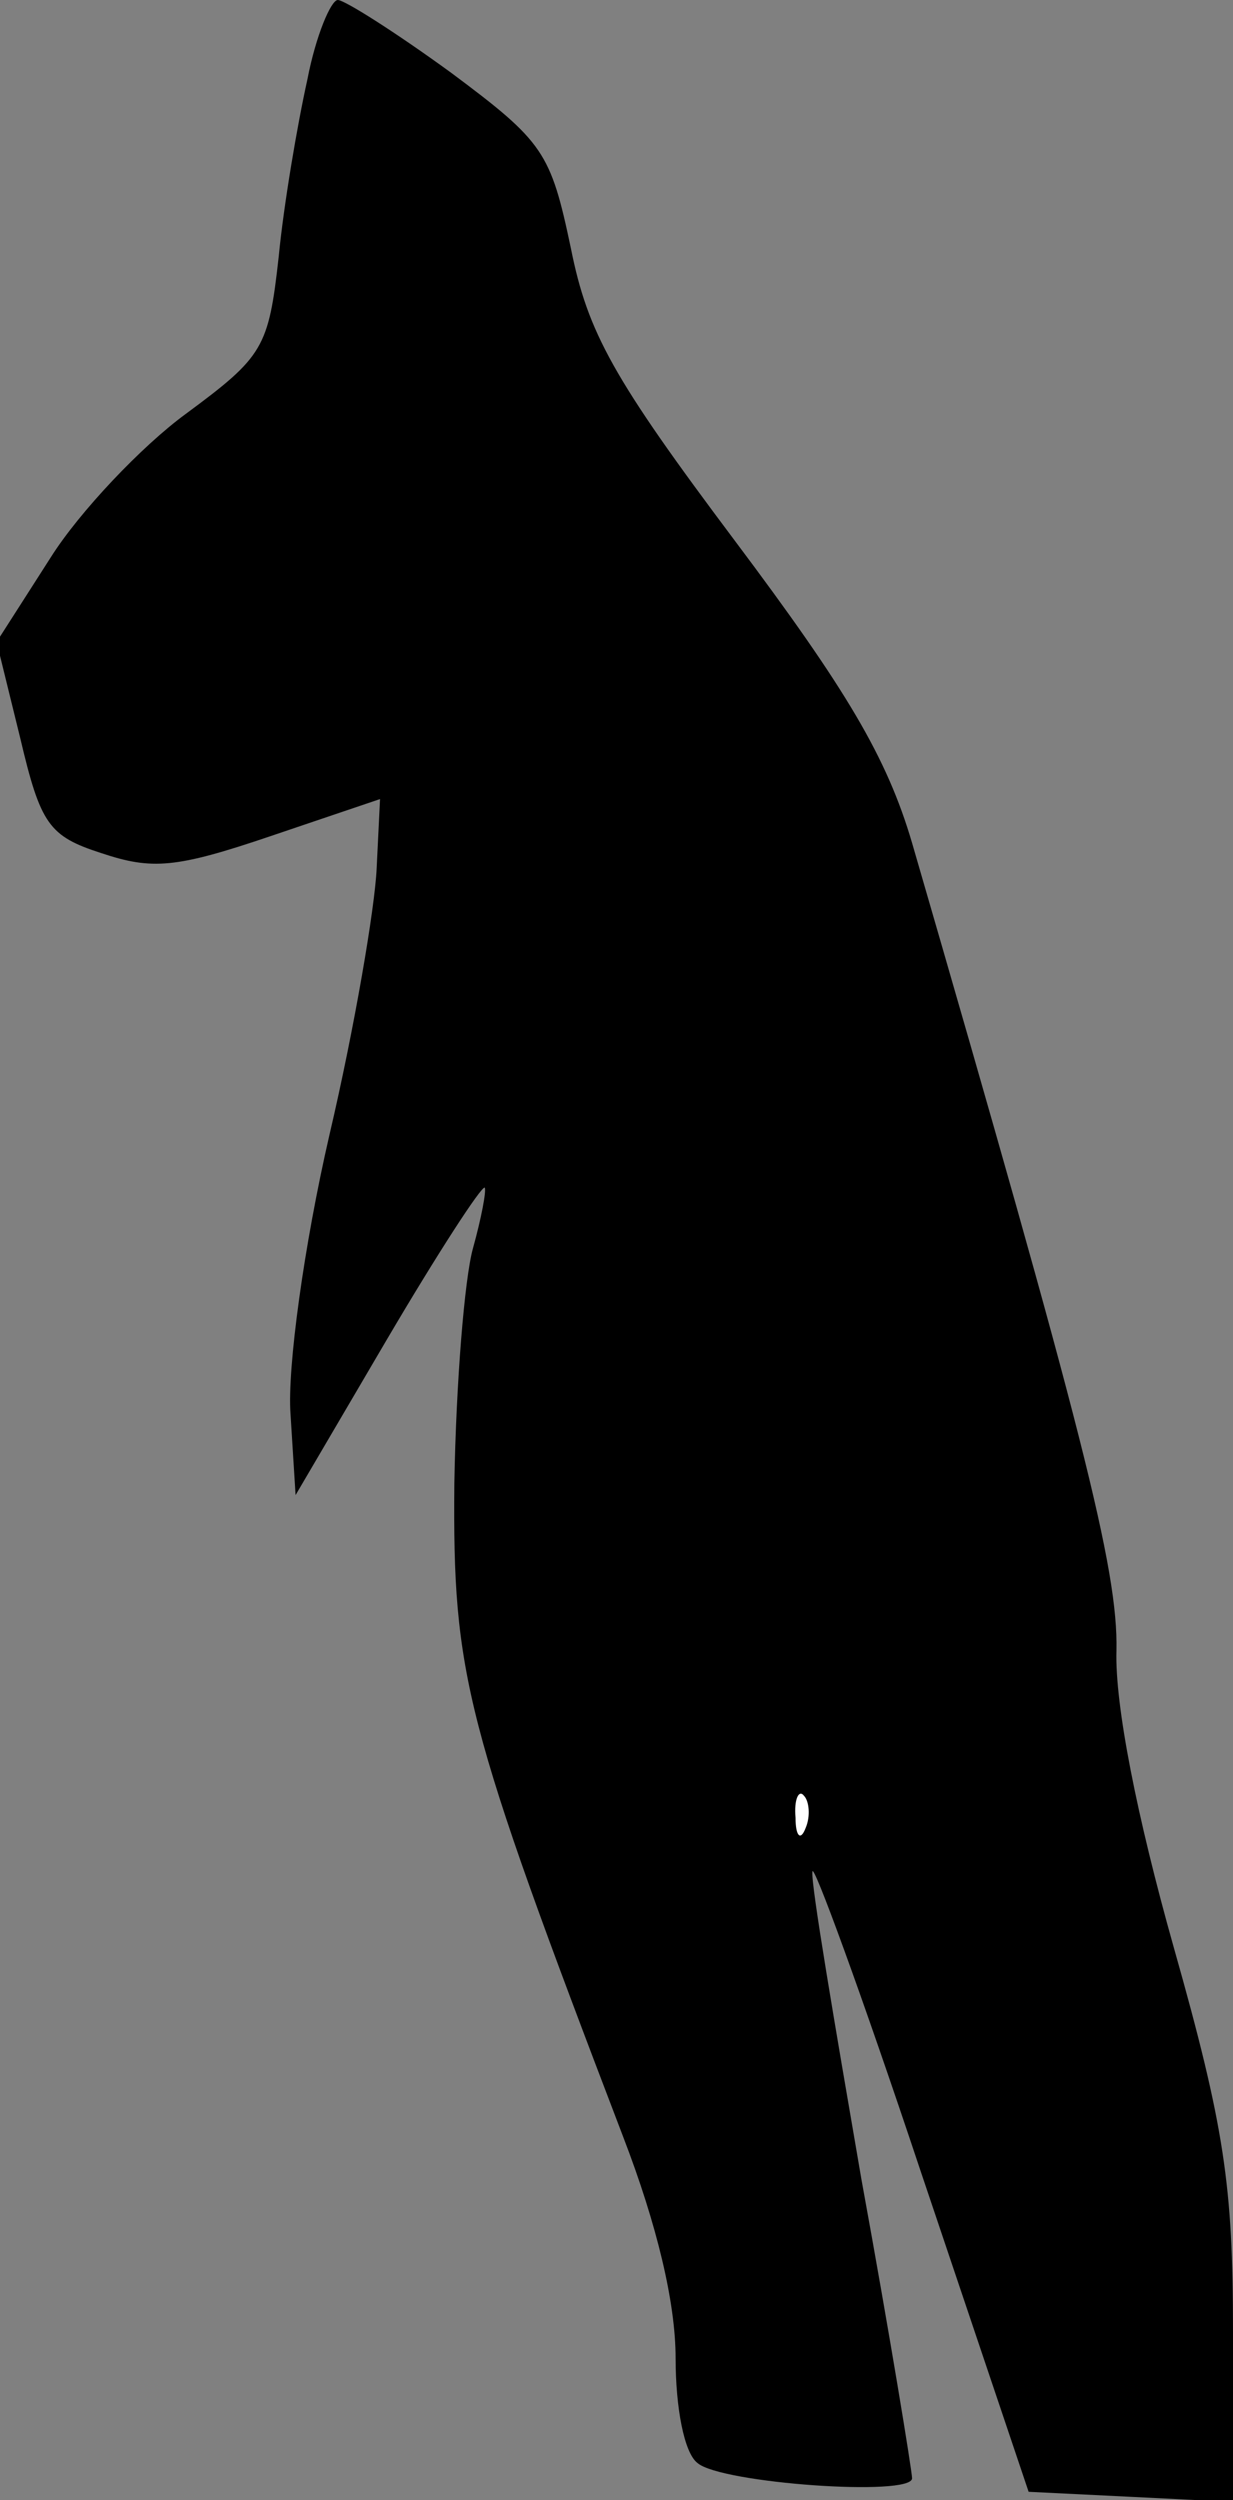 <?xml version="1.0" standalone="no"?>
<!DOCTYPE svg PUBLIC "-//W3C//DTD SVG 20010904//EN"
 "http://www.w3.org/TR/2001/REC-SVG-20010904/DTD/svg10.dtd">
<svg version="1.0" xmlns="http://www.w3.org/2000/svg"
 width="73pt" height="148pt" viewBox="0 0 73 148"
 preserveAspectRatio="xMidYMid meet">
<rect x="0" y="0" width="73" height="148" fill="#808080" stroke="none"/>
<g transform="translate(0,148) scale(0.1,-0.1)"
fill="#000000" stroke="none">
<path fill="#000000" stroke="none" d="M182 1433 c-6 -27 -14 -74 -17 -105 -6
-54 -9 -59 -55 -93 -26 -19 -63 -58 -80 -85 l-32 -50 14 -57 c12 -51 17 -58
48 -68 30 -10 44 -9 100 10 l65 22 -2 -41 c-1 -23 -13 -94 -28 -158 -15 -65
-25 -138 -23 -165 l3 -48 54 92 c30 51 56 91 58 90 1 -2 -2 -18 -7 -36 -5 -18
-10 -80 -11 -139 -1 -114 6 -141 100 -387 20 -52 31 -98 31 -131 0 -29 5 -56
13 -62 14 -12 127 -20 127 -9 0 4 -13 84 -30 177 -16 93 -30 175 -29 182 0 7
29 -72 64 -177 l64 -190 61 -3 60 -3 0 101 c0 86 -5 121 -35 227 -22 78 -35
144 -34 176 1 48 -20 130 -121 478 -15 51 -39 91 -105 179 -72 96 -87 123 -97
173 -12 57 -16 63 -71 104 -33 24 -63 43 -67 43 -4 0 -13 -21 -18 -47z"/>
<path fill="#ffffff" stroke="none" d="M477 398 c-3 -8 -6 -5 -6 6 -1 11 2 17
5 13 3 -3 4 -12 1 -19z"/>
</g>
</svg>
